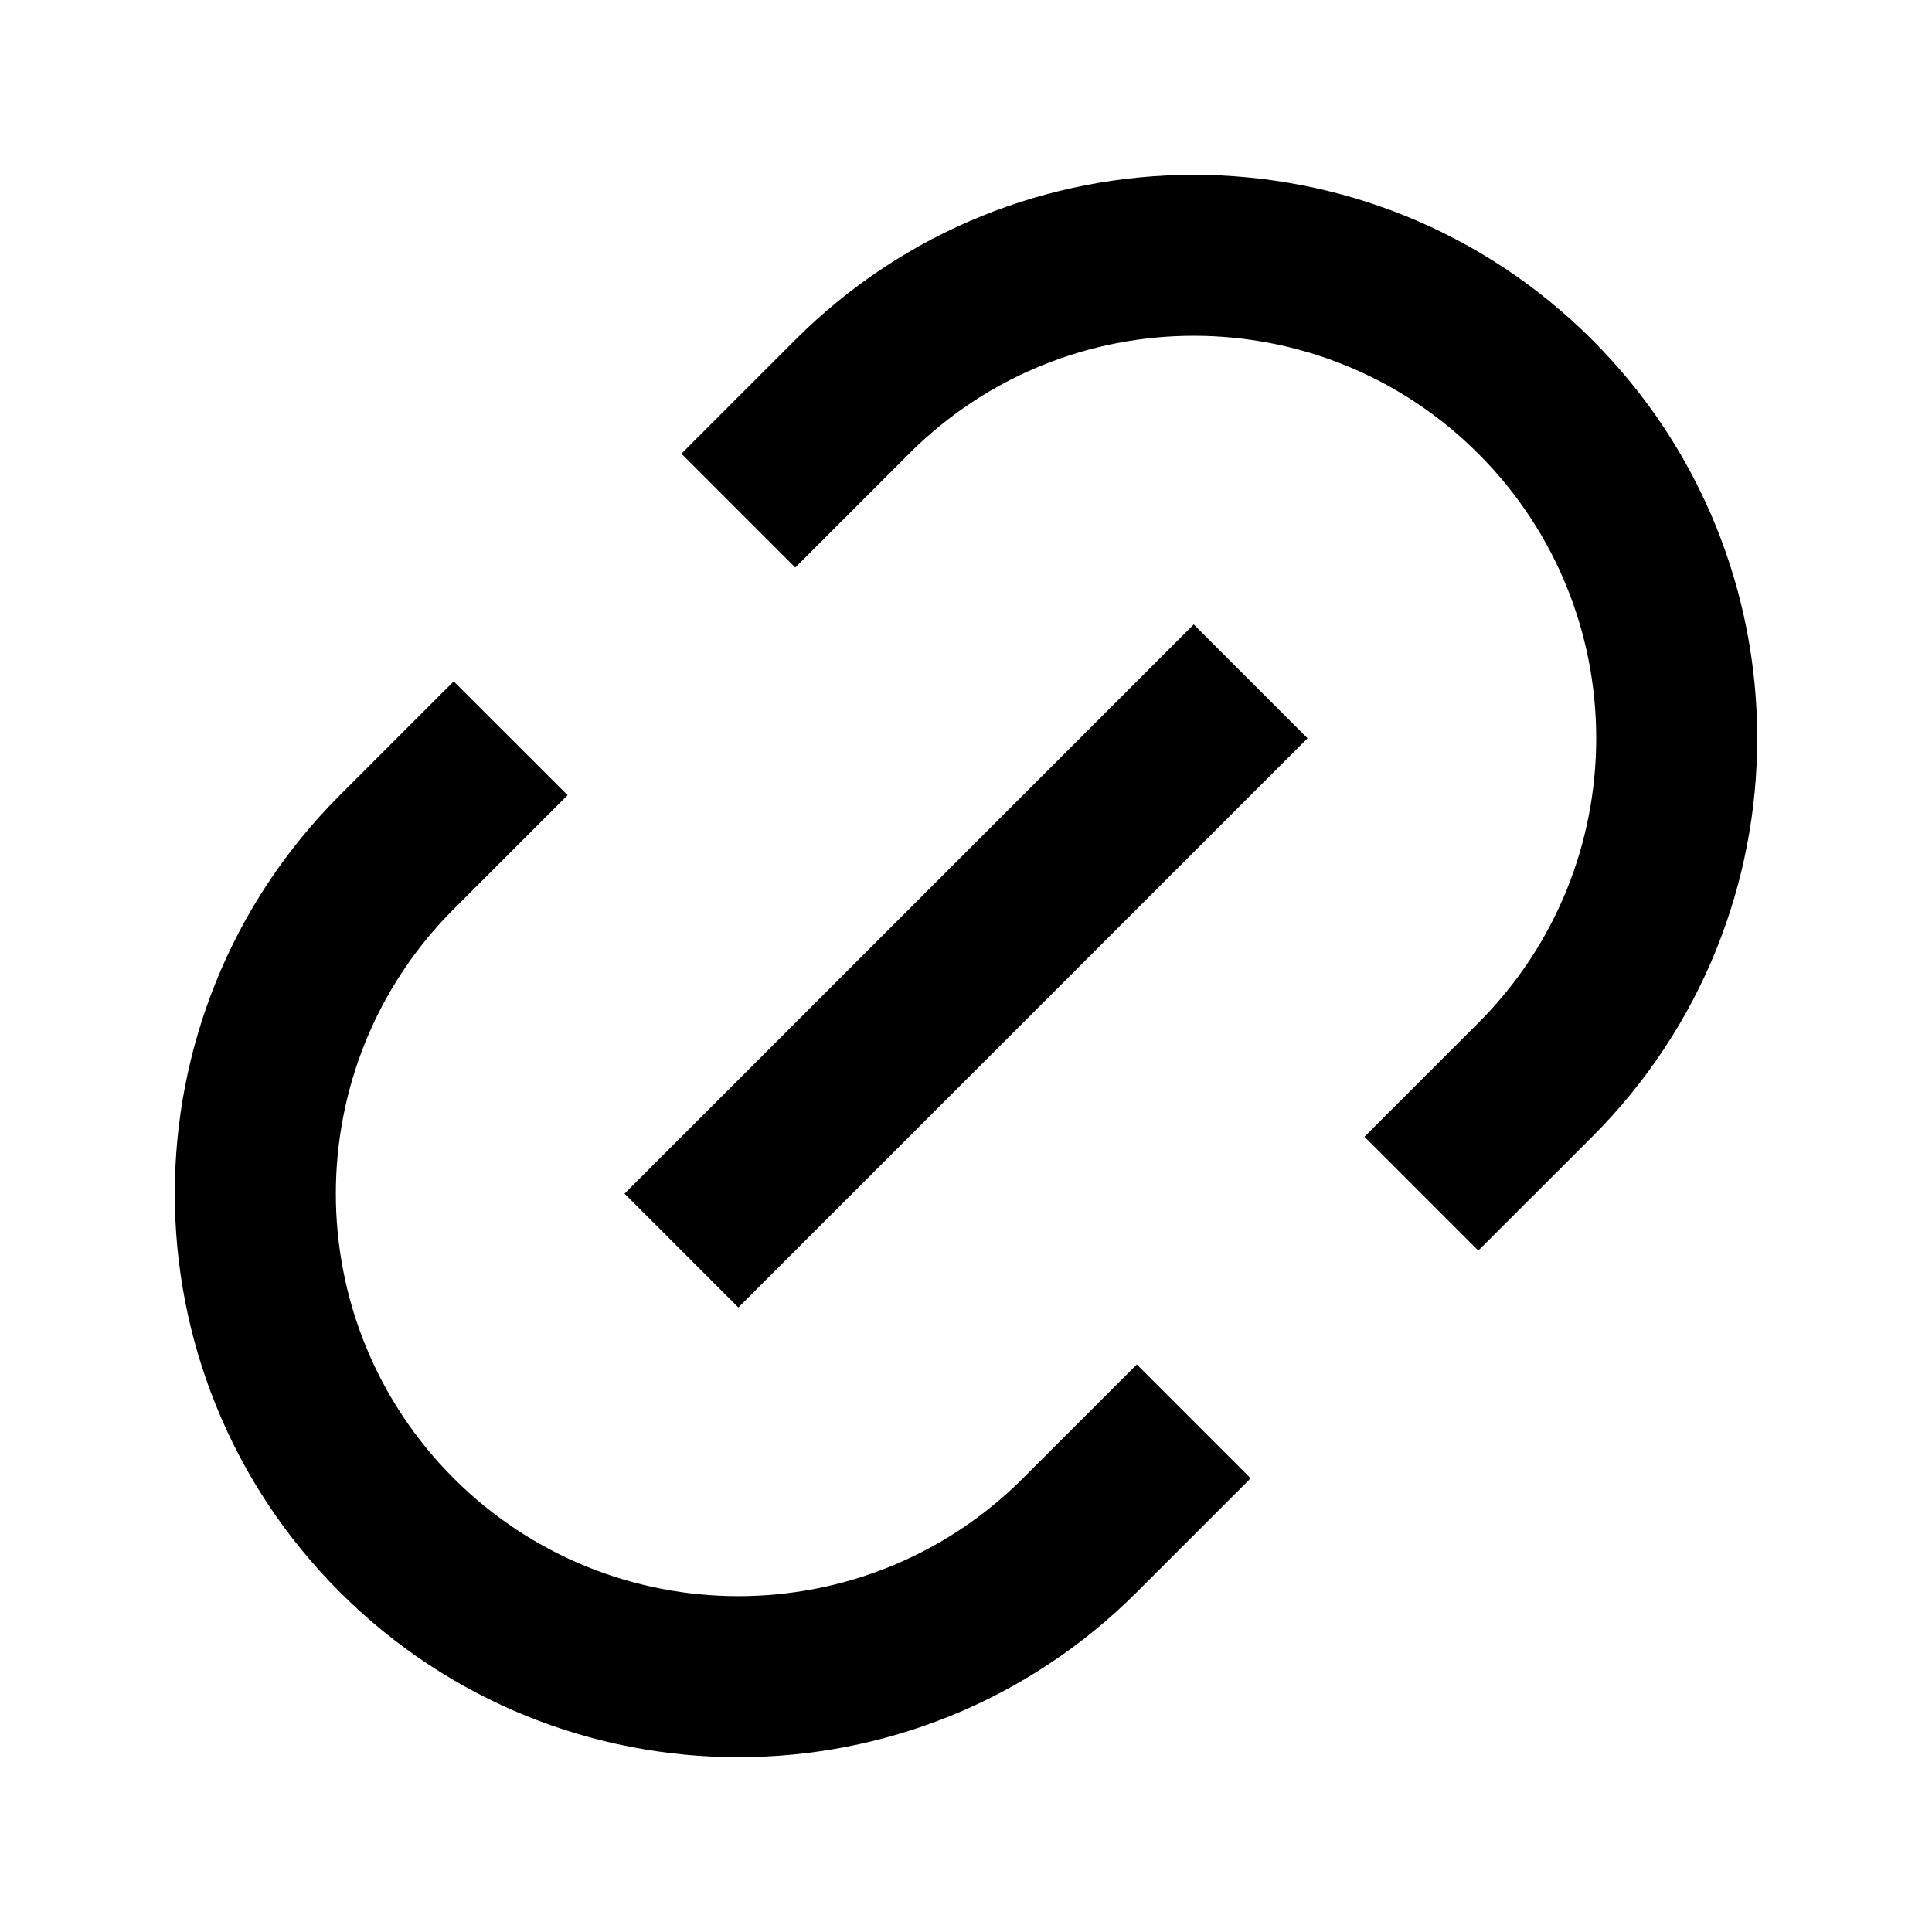 <svg  viewBox="0 0 24 24" fill="currentColor" xmlns="http://www.w3.org/2000/svg">
<path d="M18.364 15.535L16.95 14.121L18.364 12.707C20.317 10.754 20.317 7.588 18.364 5.636C16.412 3.683 13.246 3.683 11.293 5.636L9.879 7.05L8.465 5.636L9.879 4.222C12.613 1.488 17.045 1.488 19.779 4.222C22.512 6.955 22.512 11.387 19.779 14.121L18.364 15.535ZM15.536 18.364L14.122 19.778C11.388 22.512 6.956 22.512 4.222 19.778C1.488 17.044 1.488 12.612 4.222 9.878L5.636 8.464L7.051 9.878L5.636 11.293C3.684 13.245 3.684 16.411 5.636 18.364C7.589 20.316 10.755 20.316 12.707 18.364L14.122 16.95L15.536 18.364ZM14.829 7.757L16.243 9.171L9.172 16.242L7.758 14.828L14.829 7.757Z" fill="black"/>
</svg>
